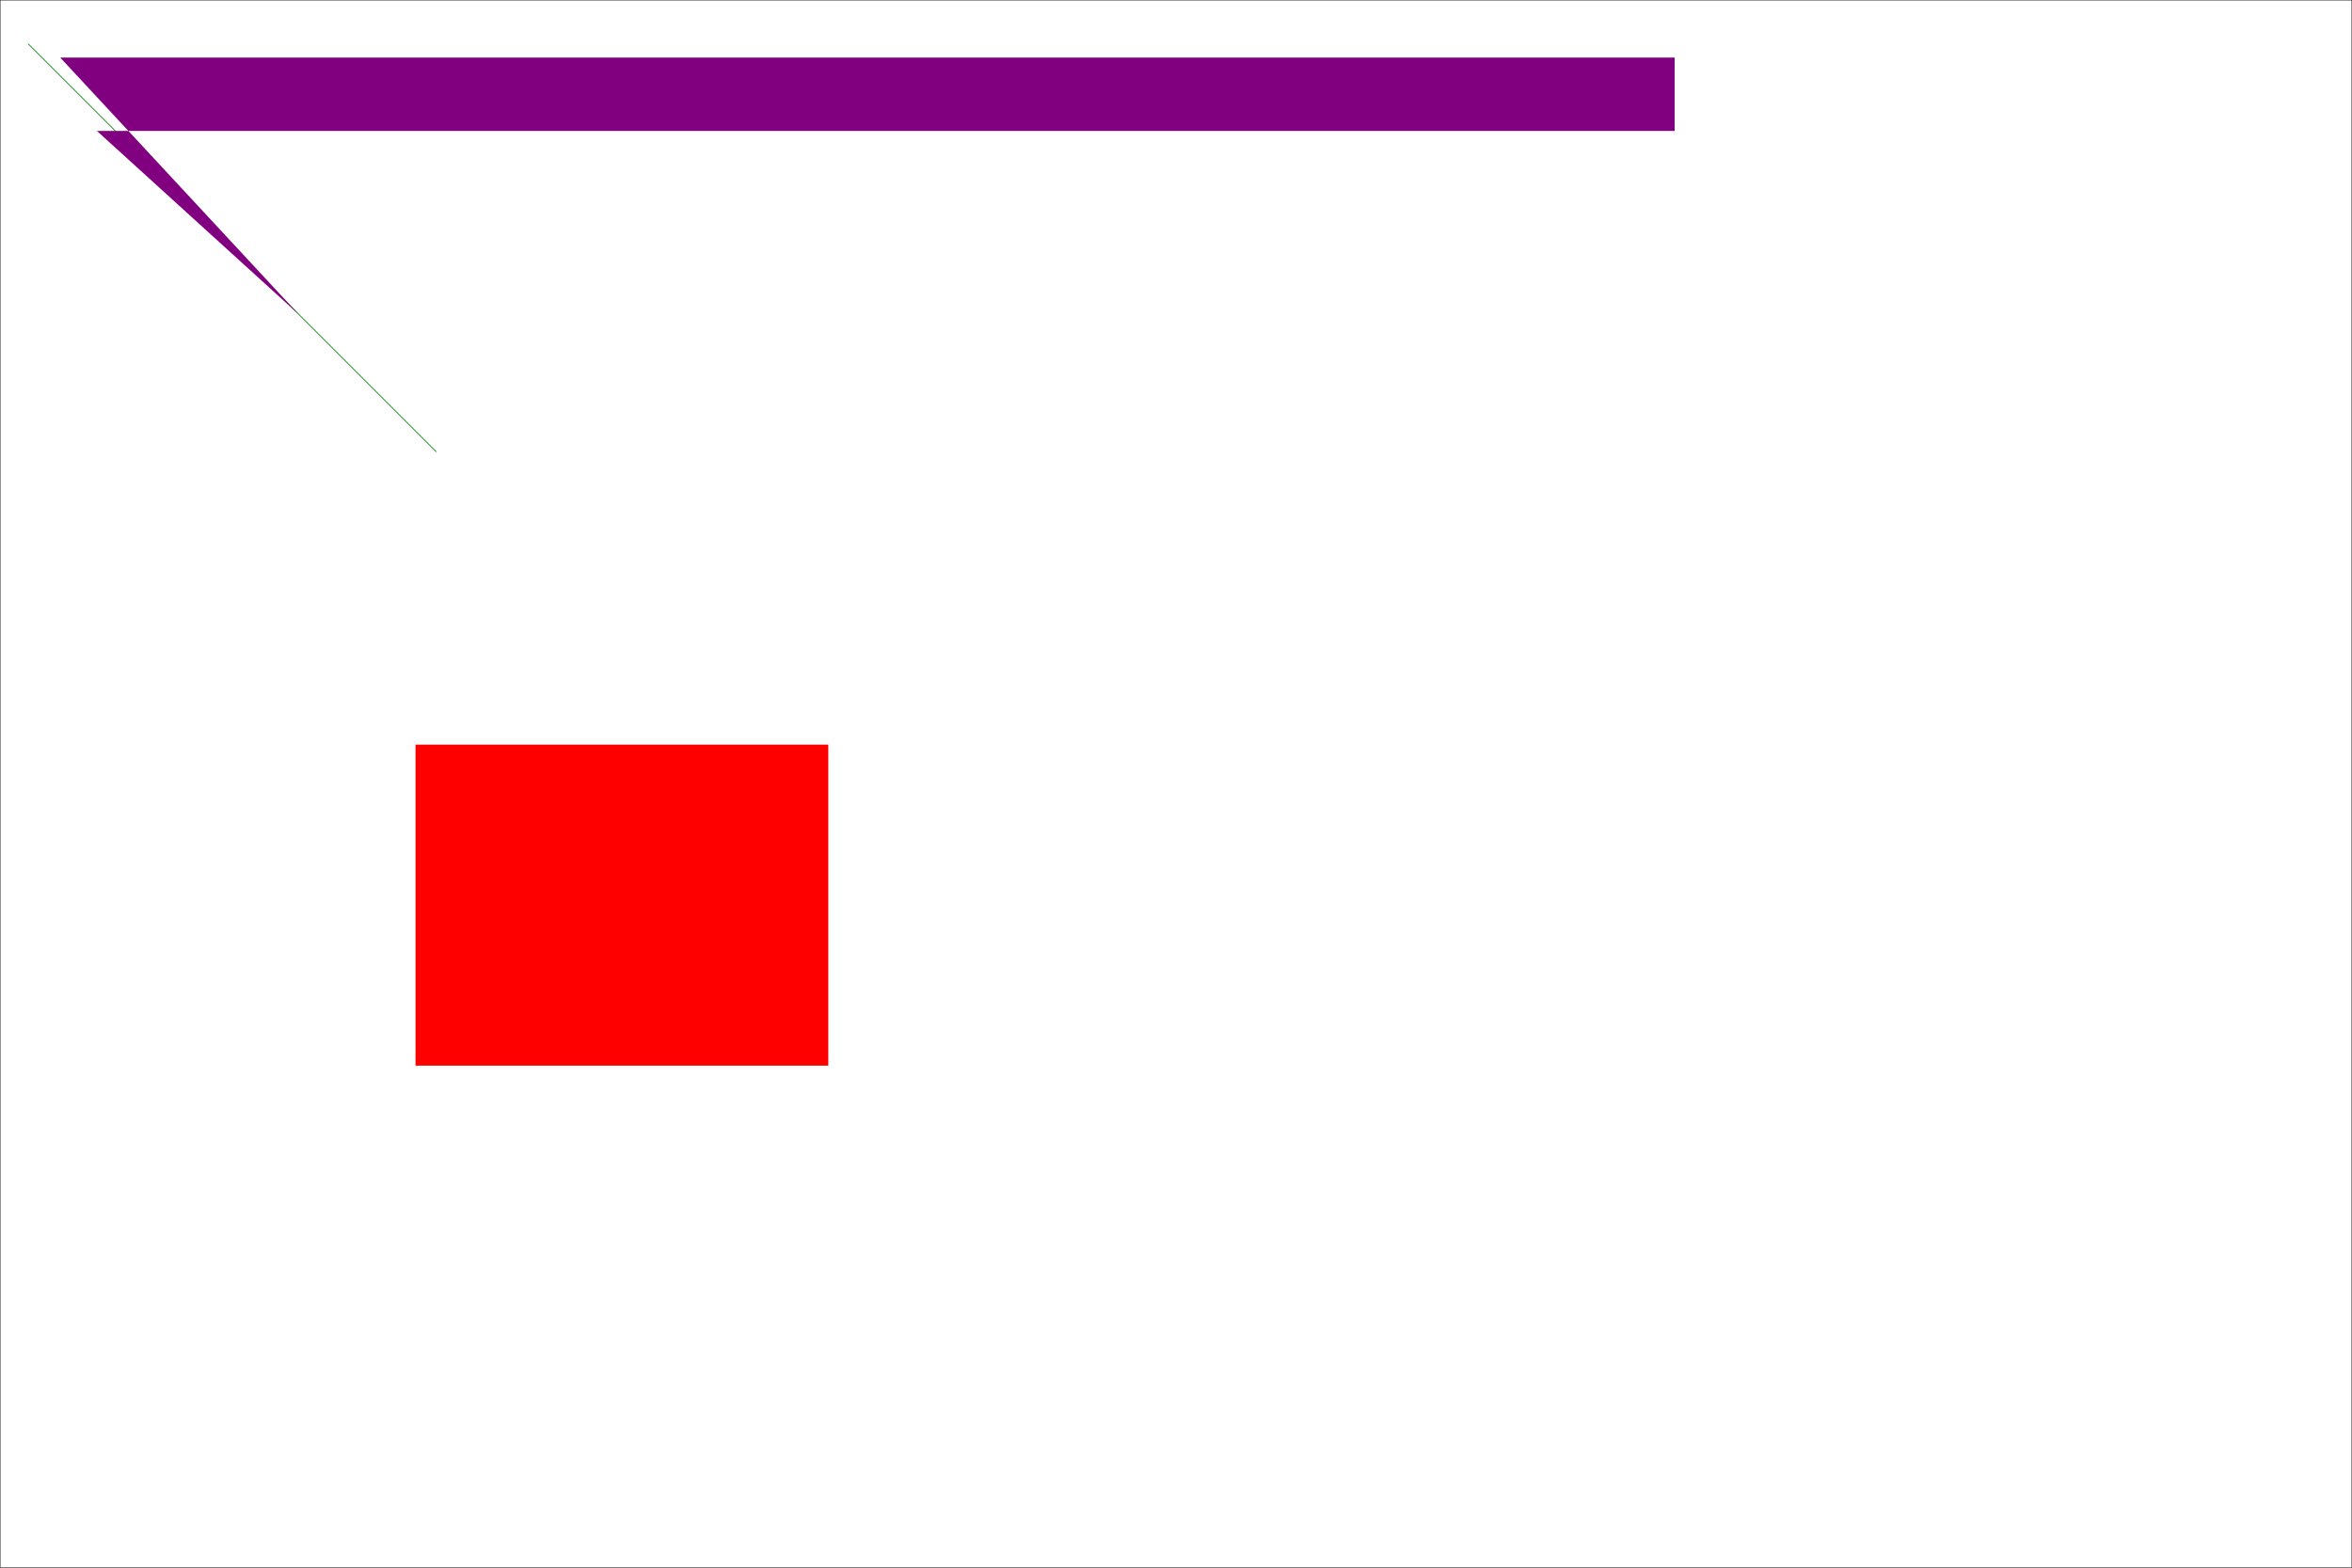<?xml version="1.0" encoding="UTF-8" standalone="no"?>
<svg width="3000" height="2000" xmlns="http://www.w3.org/2000/svg">
<rect width="100%" height="100%" fill="#333333" stroke="none"/>
<rect fill="#fff" stroke="#000" x="0" y="0" width="3000" height="2000"/>

<rect x="530" y="950" width="526.5" height="409.5" fill="red" />
<line x1="35.85" y1="55.85" x2="556.5" y2="576.5" stroke="green"/>
    <polyline points="76.8,73.4 2136,73.4 2136,167 123.6,167 381,401" fill="purple" />
</svg>